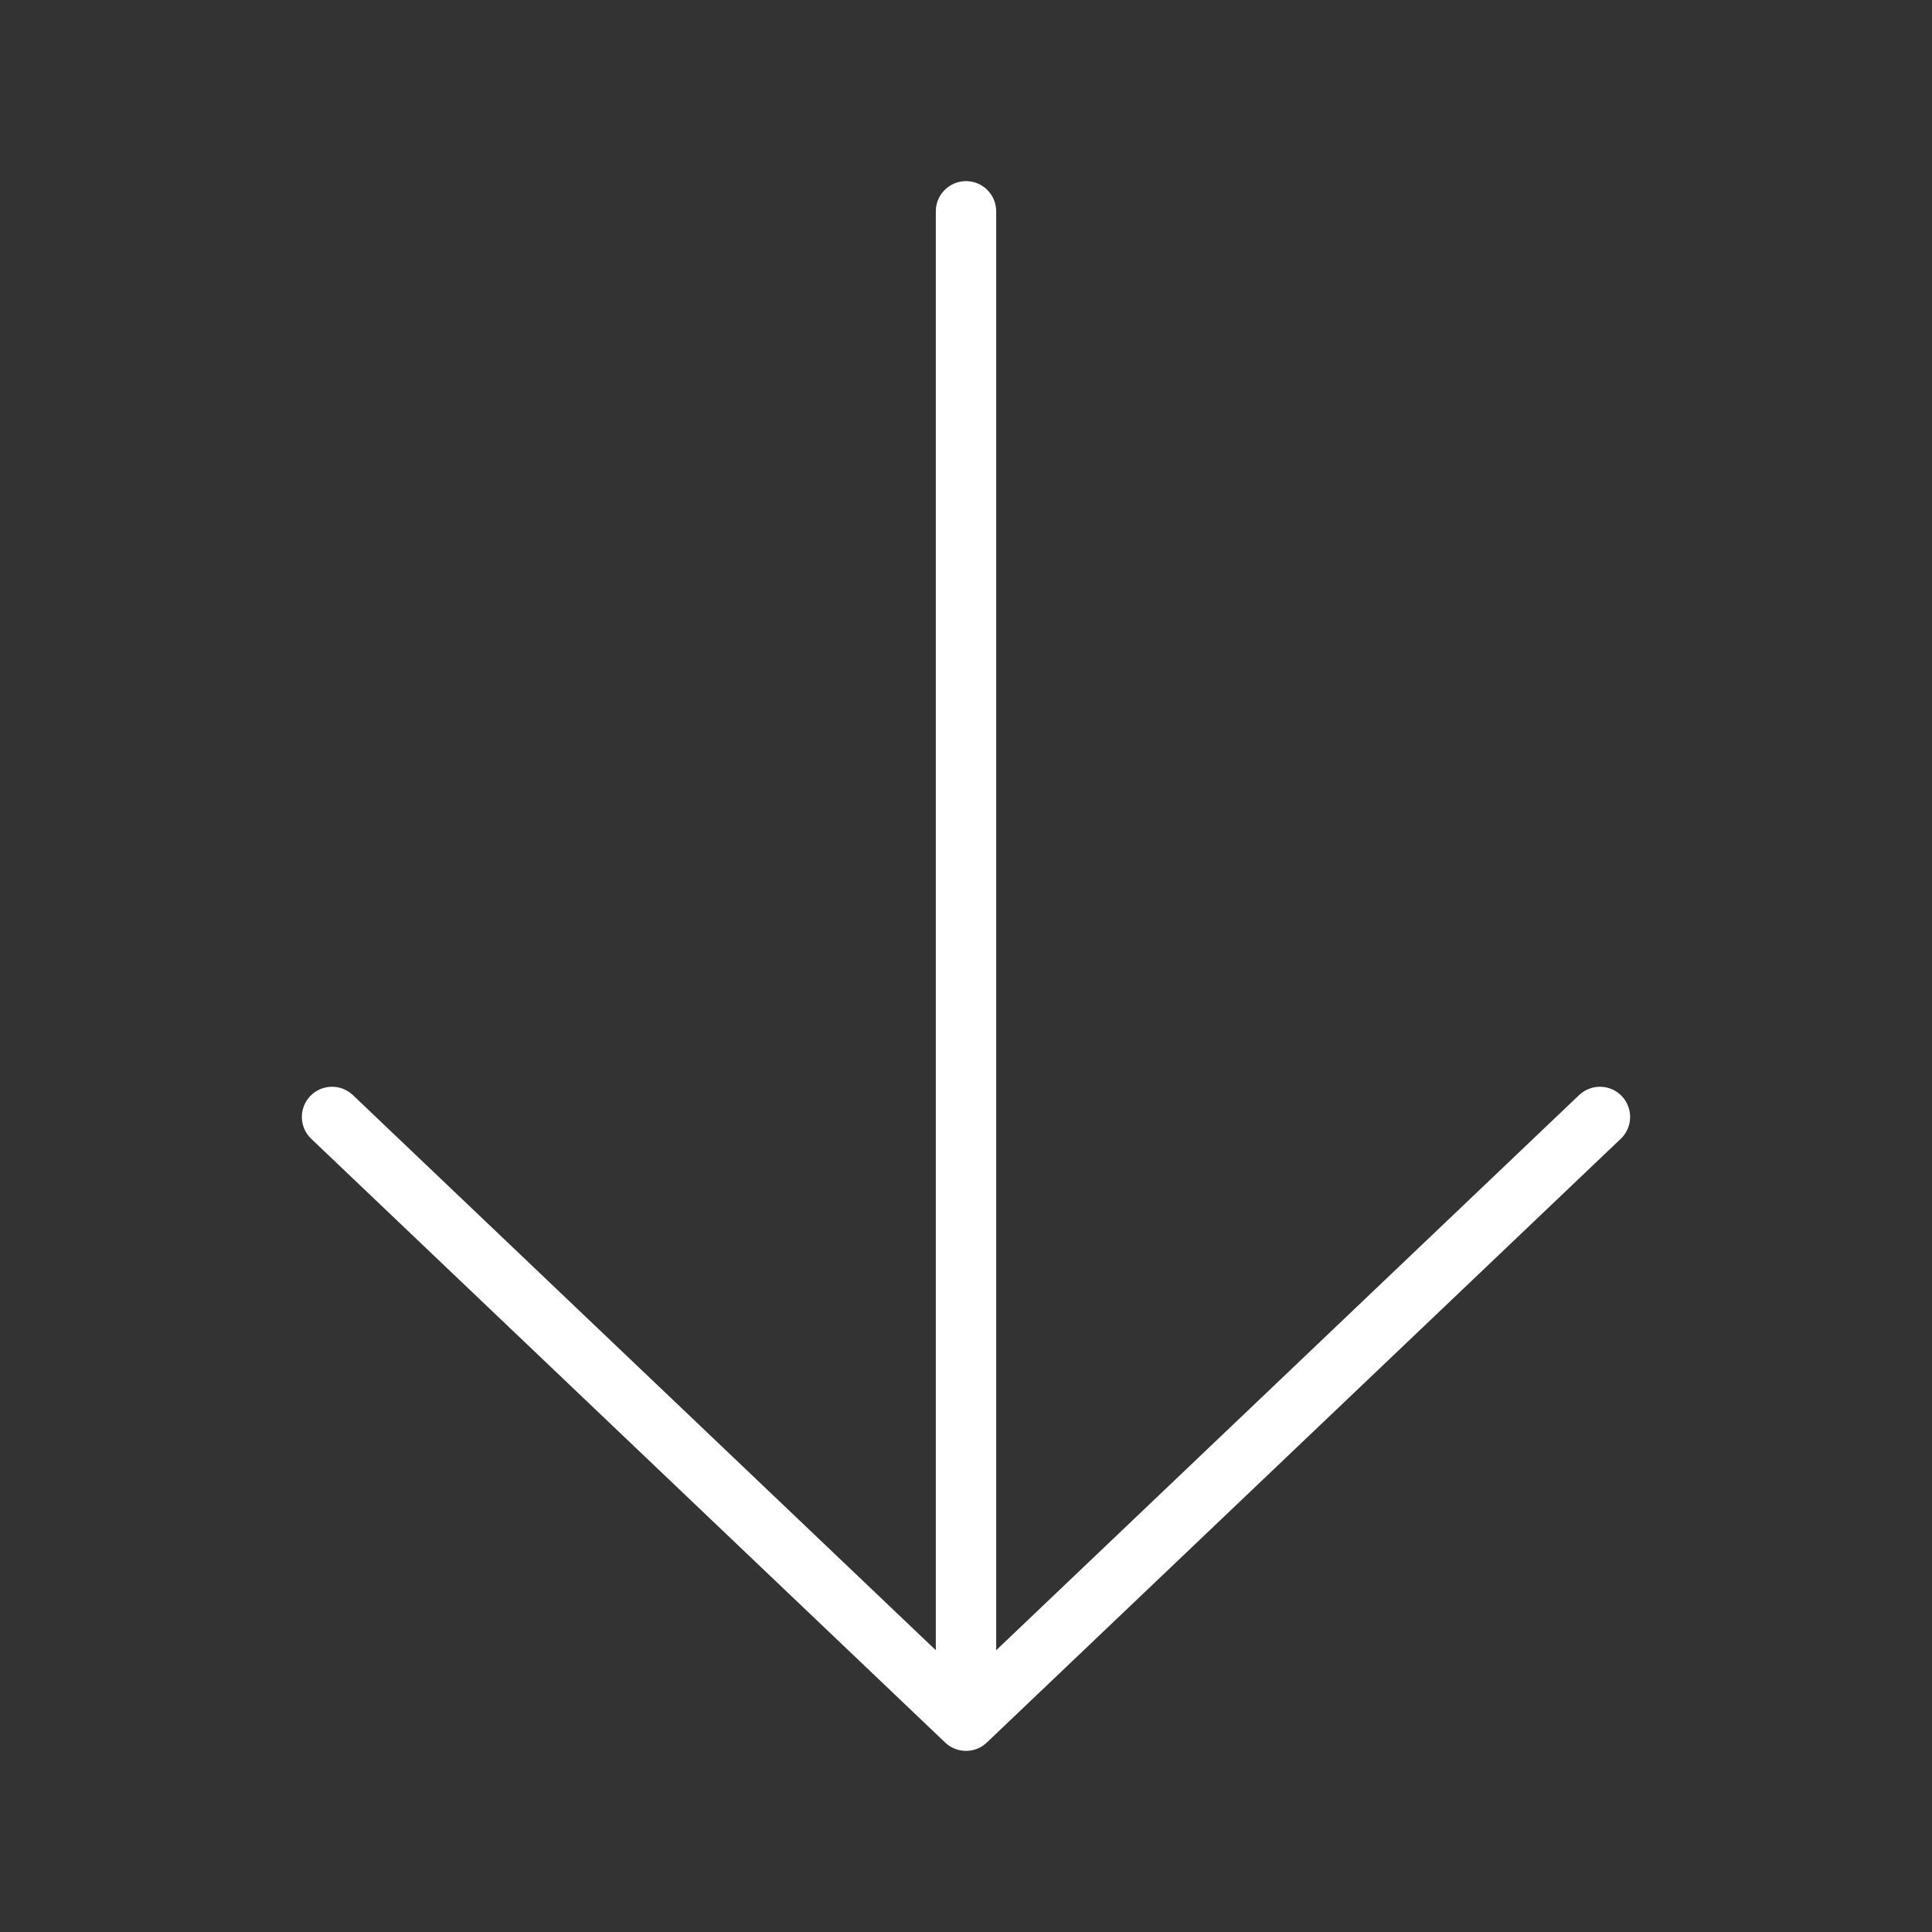 <svg width="32" height="32" viewBox="0 0 32 32" fill="none" xmlns="http://www.w3.org/2000/svg">
<rect x="0" y="0" width="32" height="32" fill="#333333" stroke="none"/>
<path d="M16.5 3.5C16.5 3.224 16.276 3 16 3C15.724 3 15.5 3.224 15.5 3.5V27.333L5.845 18.138C5.645 17.948 5.328 17.955 5.138 18.155C4.947 18.355 4.955 18.672 5.155 18.862L15.655 28.862C15.848 29.046 16.152 29.046 16.345 28.862L26.845 18.862C27.045 18.672 27.052 18.355 26.862 18.155C26.672 17.955 26.355 17.948 26.155 18.138L16.5 27.333V3.5Z" fill="#ffffff"/>
</svg>
